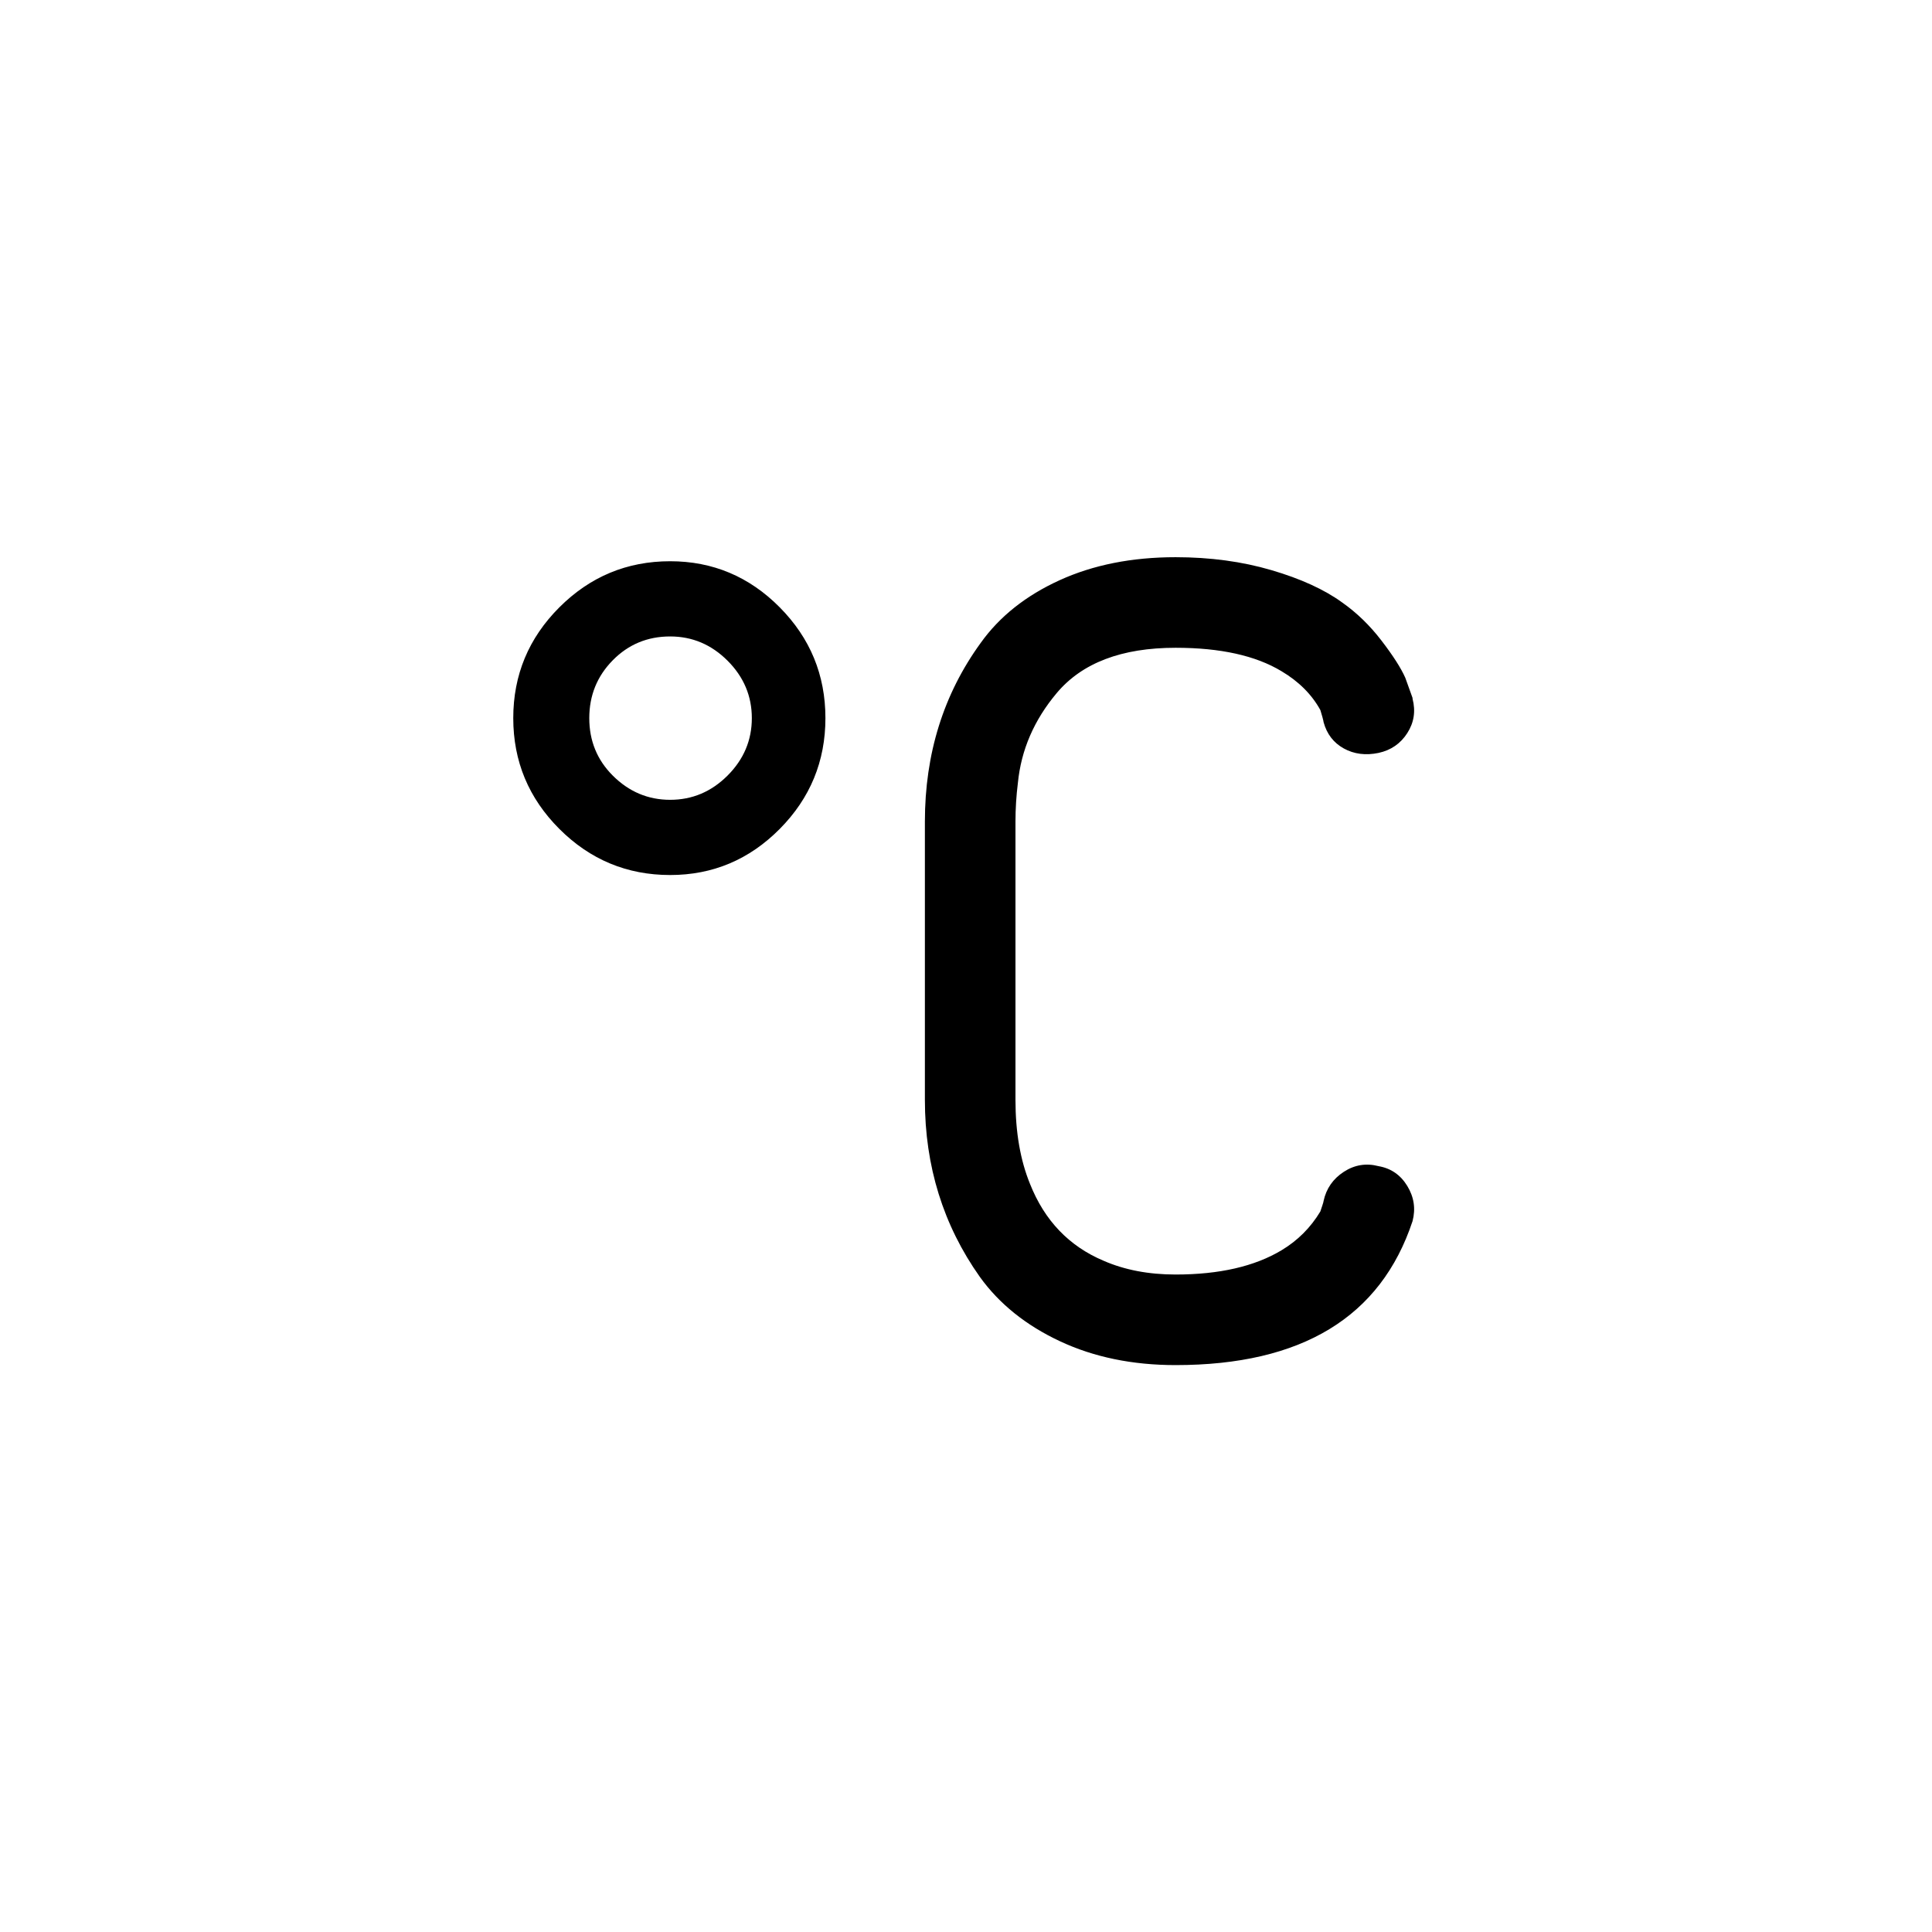 <svg viewBox="0 0 2389 2389" xmlns="http://www.w3.org/2000/svg"><path d="M634.667 888q0-80 57-137t137-57q79 0 135.5 57t56.5 137-56.5 137-135.5 57q-80 0-137-57t-57-137zm94 0q0 42 29 71 30 30 71 30t71-30 30-71-30-71-71-30q-42 0-71 29.5t-29 71.5zm415 472q0 123 68 219 36 50 99 79.5t143 29.5q234 0 293-178 6-23-6.5-43.5t-35.5-24.5q-23-6-43 7t-25 36q0 1-1.5 5.5l-2.5 7.5q-18 30-48 48-50 30-131 30-50 0-89-17-64-27-91-95-18-44-18-104v-344q0-24 3-48 6-61 48-111 47-56 147-56 83 0 131 29 32 19 48 48 1 3 2.5 8.5t1.5 6.5q6 22 25 32.5t43 5.5q23-5 35.5-24.5t6.5-42.5v-1l-9-25q-8-18-29.5-46t-48.5-47q-33-24-87.5-40t-118.5-16q-81 0-143.5 28.5t-97.5 77.5q-69 95-69 221v344z"/></svg>